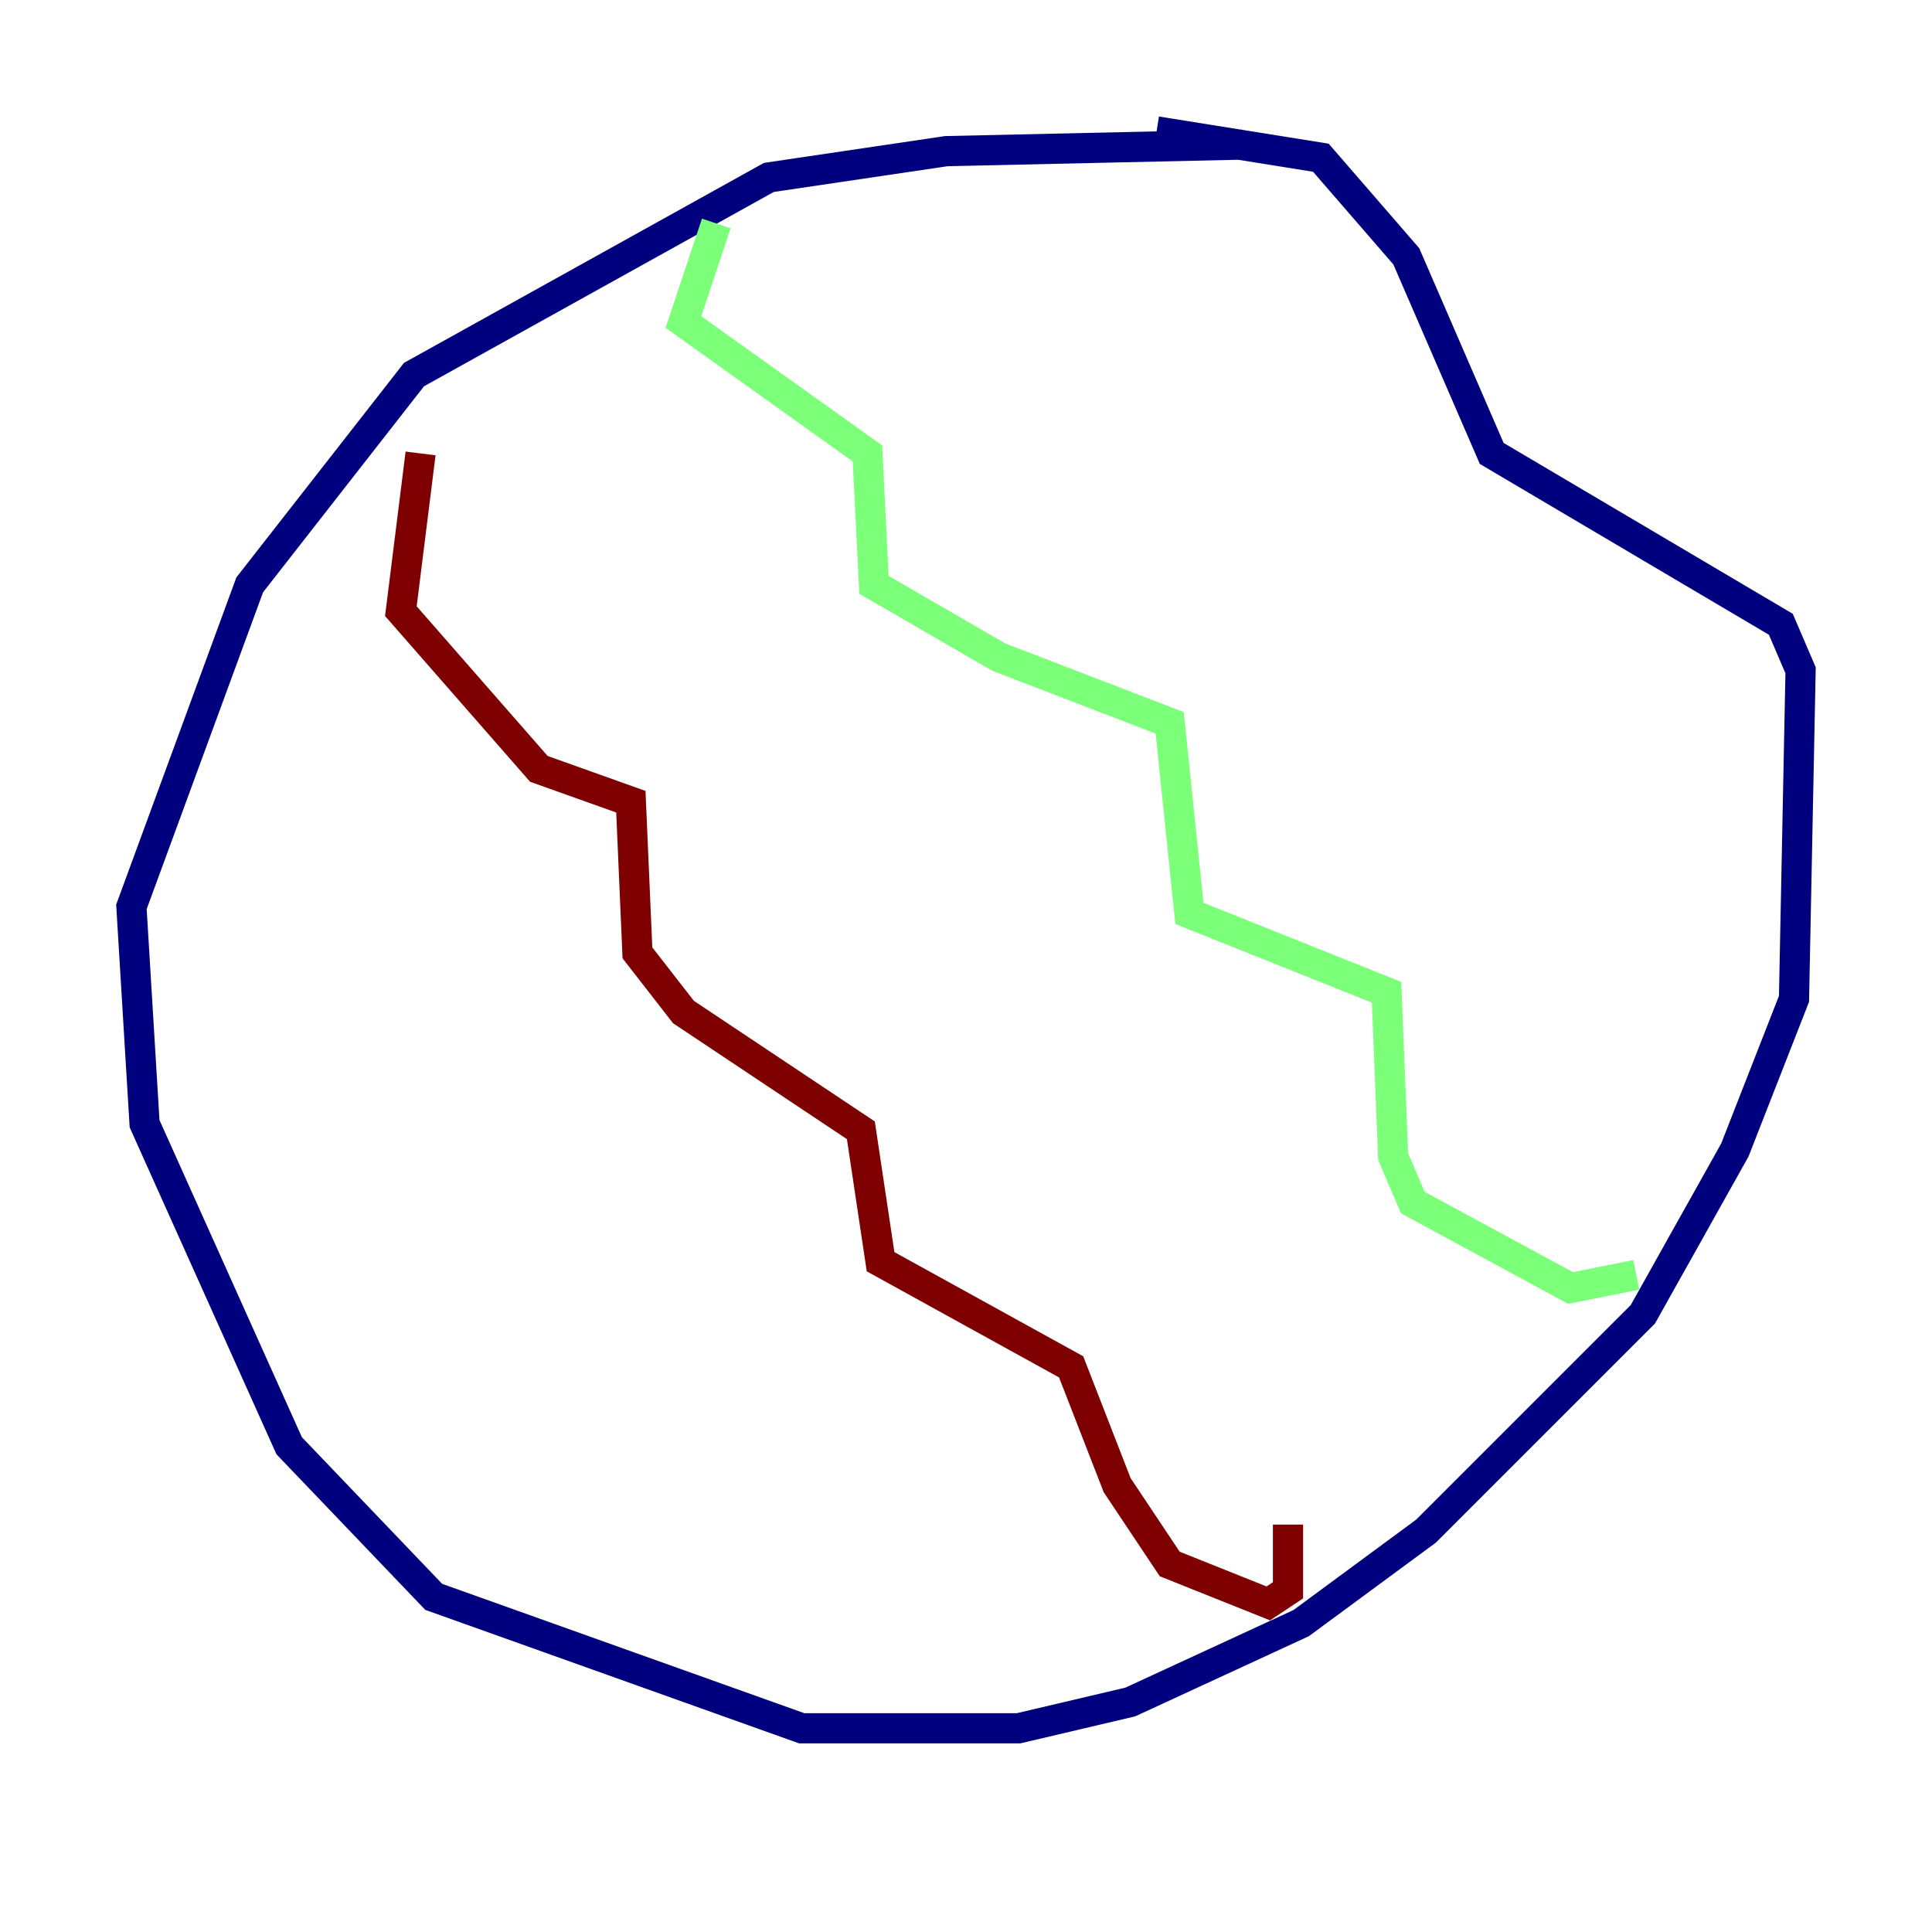 <?xml version="1.0" encoding="utf-8" ?>
<svg baseProfile="tiny" height="128" version="1.2" viewBox="0,0,128,128" width="128" xmlns="http://www.w3.org/2000/svg" xmlns:ev="http://www.w3.org/2001/xml-events" xmlns:xlink="http://www.w3.org/1999/xlink"><defs /><polyline fill="none" points="82.286,9.578 62.694,10.014 50.939,11.755 27.429,24.816 16.544,38.748 8.707,60.082 9.578,74.449 19.157,95.782 28.735,105.796 53.116,114.503 67.483,114.503 74.884,112.762 86.204,107.537 94.476,101.442 108.844,87.075 114.939,76.191 118.857,66.177 119.293,44.408 117.986,41.361 98.83,30.041 93.17,16.98 87.51,10.449 76.626,8.707" stroke="#00007f" stroke-width="2" /><polyline fill="none" points="47.456,14.803 45.279,21.333 57.469,30.041 57.905,38.748 66.177,43.537 77.497,47.891 78.803,60.517 91.864,65.742 92.299,76.626 93.605,79.674 104.054,85.333 108.408,84.463" stroke="#7cff79" stroke-width="2" /><polyline fill="none" points="27.864,30.041 26.558,40.49 35.701,50.939 41.796,53.116 42.231,63.129 45.279,67.048 57.034,74.884 58.34,83.592 70.966,90.558 74.014,98.395 77.497,103.619 84.027,106.231 85.333,105.361 85.333,101.007" stroke="#7f0000" stroke-width="2" /></svg>